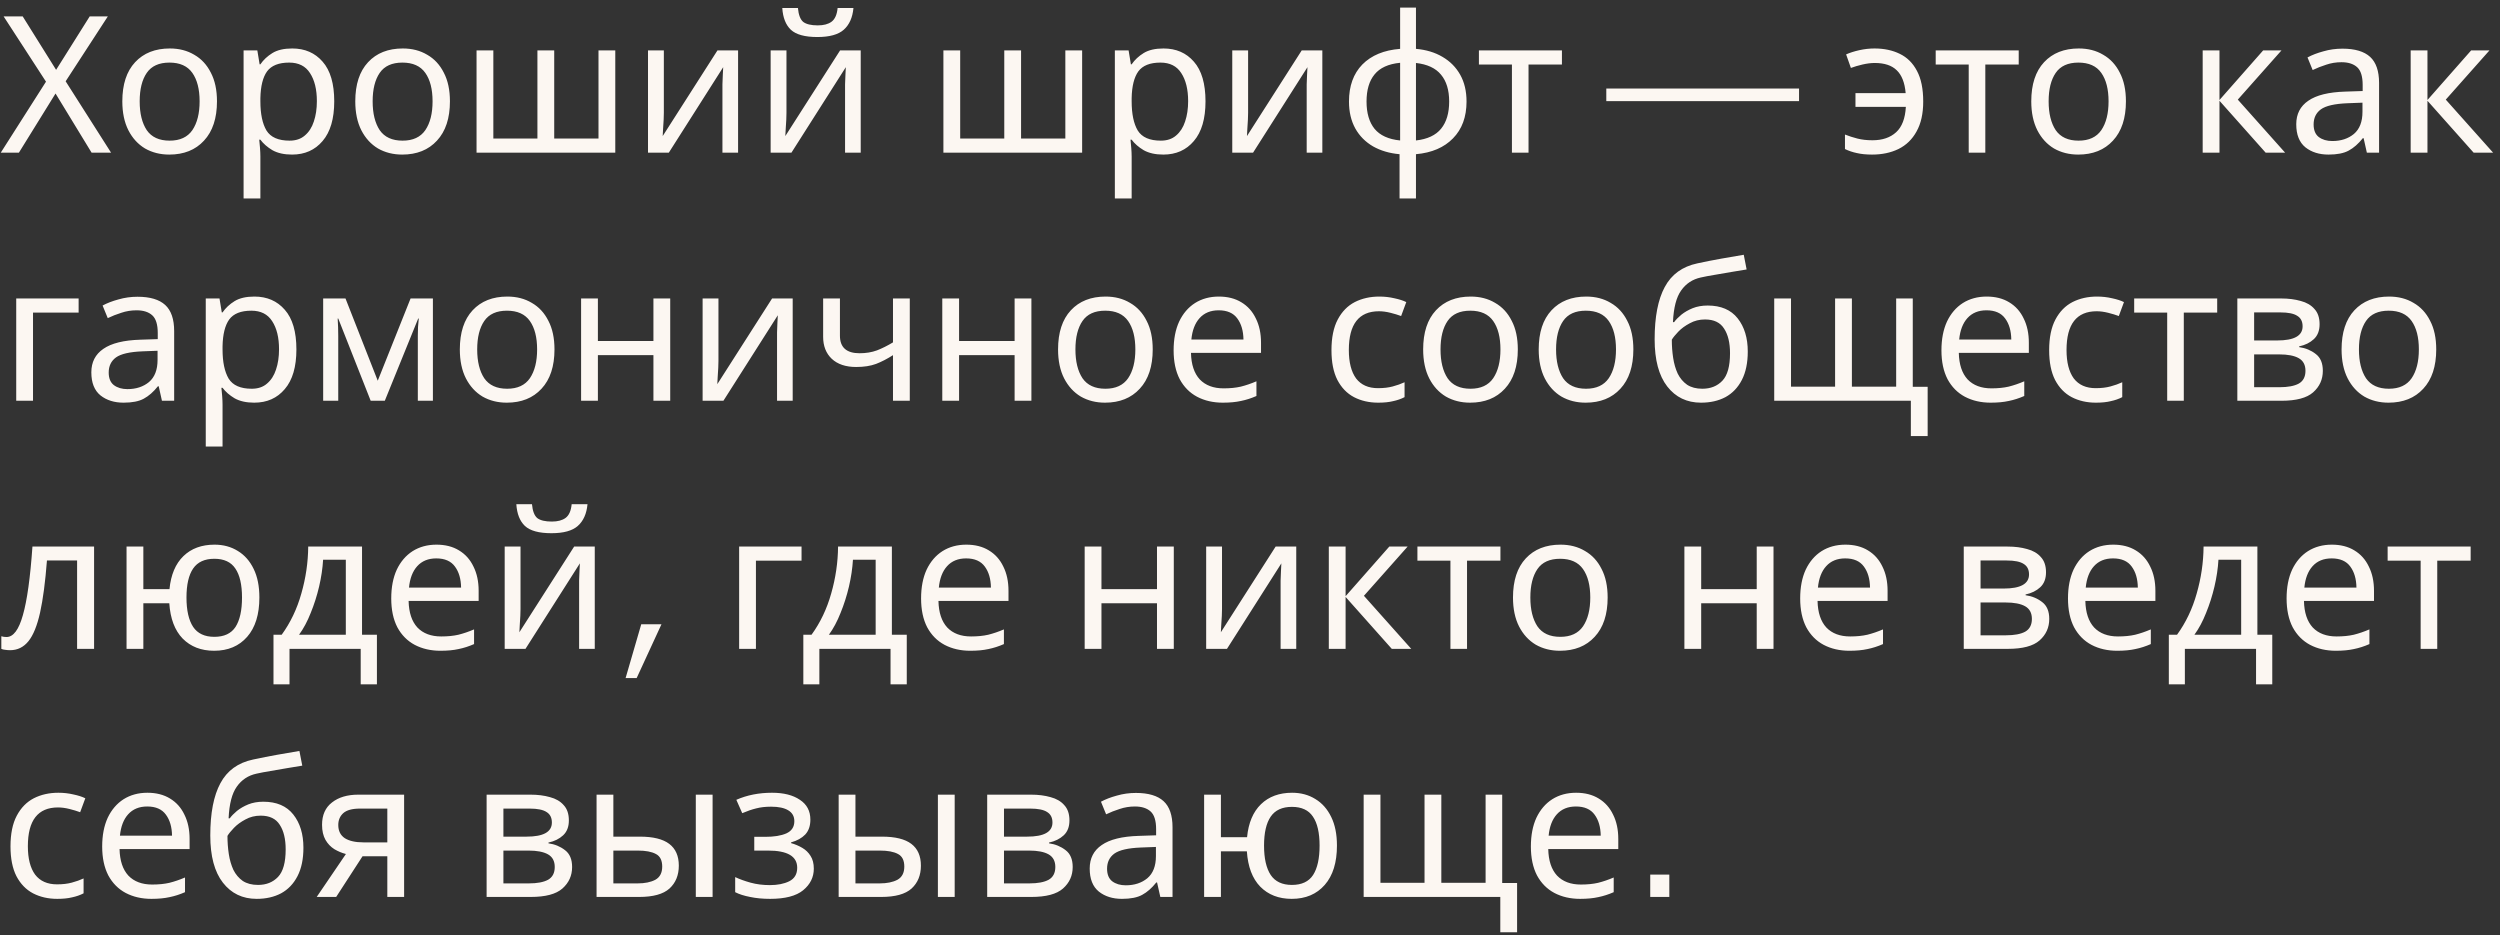 <svg width="262" height="98" viewBox="0 0 262 98" fill="none" xmlns="http://www.w3.org/2000/svg">
<rect x="0" y="0" width="262" height="98" fill="#333333" stroke="none"/>
<path d="M11.64 16H9.6L5.82 9.8L1.98 16H0.08L4.82 8.56L0.38 1.72H2.38L5.88 7.32L9.4 1.72H11.3L6.88 8.52L11.64 16ZM22.739 10.62C22.739 12.393 22.285 13.767 21.379 14.74C20.485 15.713 19.272 16.2 17.739 16.2C16.792 16.2 15.945 15.987 15.199 15.56C14.465 15.12 13.885 14.487 13.459 13.66C13.032 12.82 12.819 11.807 12.819 10.62C12.819 8.847 13.265 7.48 14.159 6.52C15.052 5.56 16.265 5.08 17.799 5.08C18.772 5.08 19.625 5.3 20.359 5.74C21.105 6.167 21.685 6.793 22.099 7.62C22.525 8.433 22.739 9.433 22.739 10.62ZM14.639 10.62C14.639 11.887 14.885 12.893 15.379 13.64C15.885 14.373 16.685 14.74 17.779 14.74C18.859 14.74 19.652 14.373 20.159 13.64C20.665 12.893 20.919 11.887 20.919 10.62C20.919 9.353 20.665 8.36 20.159 7.64C19.652 6.92 18.852 6.56 17.759 6.56C16.665 6.56 15.872 6.92 15.379 7.64C14.885 8.36 14.639 9.353 14.639 10.62ZM30.628 5.08C31.948 5.08 33.008 5.54 33.808 6.46C34.621 7.38 35.028 8.767 35.028 10.62C35.028 12.447 34.621 13.833 33.808 14.78C33.008 15.727 31.942 16.2 30.608 16.2C29.782 16.2 29.095 16.047 28.548 15.74C28.015 15.42 27.595 15.053 27.288 14.64H27.168C27.195 14.867 27.221 15.153 27.248 15.5C27.275 15.847 27.288 16.147 27.288 16.4V20.8H25.528V5.28H26.968L27.208 6.74H27.288C27.608 6.273 28.028 5.88 28.548 5.56C29.068 5.24 29.762 5.08 30.628 5.08ZM30.308 6.56C29.215 6.56 28.442 6.867 27.988 7.48C27.548 8.093 27.315 9.027 27.288 10.28V10.62C27.288 11.94 27.502 12.96 27.928 13.68C28.368 14.387 29.175 14.74 30.348 14.74C31.002 14.74 31.535 14.56 31.948 14.2C32.375 13.84 32.688 13.353 32.888 12.74C33.102 12.113 33.208 11.4 33.208 10.6C33.208 9.373 32.968 8.393 32.488 7.66C32.022 6.927 31.295 6.56 30.308 6.56ZM47.153 10.62C47.153 12.393 46.7 13.767 45.793 14.74C44.9 15.713 43.686 16.2 42.153 16.2C41.206 16.2 40.359 15.987 39.613 15.56C38.88 15.12 38.3 14.487 37.873 13.66C37.446 12.82 37.233 11.807 37.233 10.62C37.233 8.847 37.679 7.48 38.573 6.52C39.466 5.56 40.679 5.08 42.213 5.08C43.186 5.08 44.039 5.3 44.773 5.74C45.52 6.167 46.099 6.793 46.513 7.62C46.94 8.433 47.153 9.433 47.153 10.62ZM39.053 10.62C39.053 11.887 39.3 12.893 39.793 13.64C40.3 14.373 41.099 14.74 42.193 14.74C43.273 14.74 44.066 14.373 44.573 13.64C45.08 12.893 45.333 11.887 45.333 10.62C45.333 9.353 45.08 8.36 44.573 7.64C44.066 6.92 43.266 6.56 42.173 6.56C41.08 6.56 40.286 6.92 39.793 7.64C39.3 8.36 39.053 9.353 39.053 10.62ZM64.482 5.28V16H49.942V5.28H51.702V14.52H56.322V5.28H58.082V14.52H62.722V5.28H64.482ZM69.571 11.82C69.571 11.98 69.564 12.22 69.551 12.54C69.538 12.86 69.518 13.18 69.491 13.5C69.478 13.82 69.464 14.073 69.451 14.26L75.191 5.28H77.351V16H75.711V9.68C75.711 9.467 75.711 9.187 75.711 8.84C75.724 8.493 75.738 8.153 75.751 7.82C75.764 7.473 75.778 7.213 75.791 7.04L70.091 16H67.911V5.28H69.571V11.82ZM89.442 0.84C89.349 1.84 89.009 2.6 88.422 3.12C87.849 3.627 86.929 3.88 85.662 3.88C84.356 3.88 83.429 3.627 82.882 3.12C82.349 2.613 82.049 1.853 81.983 0.84H83.623C83.689 1.56 83.876 2.047 84.183 2.3C84.502 2.54 85.009 2.66 85.703 2.66C86.316 2.66 86.796 2.533 87.142 2.28C87.502 2.013 87.716 1.533 87.782 0.84H89.442ZM82.422 11.82C82.422 11.98 82.416 12.22 82.403 12.54C82.389 12.86 82.369 13.18 82.343 13.5C82.329 13.82 82.316 14.073 82.302 14.26L88.043 5.28H90.203V16H88.562V9.68C88.562 9.467 88.562 9.187 88.562 8.84C88.576 8.493 88.589 8.153 88.603 7.82C88.616 7.473 88.629 7.213 88.642 7.04L82.942 16H80.763V5.28H82.422V11.82ZM113.408 5.28V16H98.868V5.28H100.628V14.52H105.248V5.28H107.008V14.52H111.648V5.28H113.408ZM121.937 5.08C123.257 5.08 124.317 5.54 125.117 6.46C125.93 7.38 126.337 8.767 126.337 10.62C126.337 12.447 125.93 13.833 125.117 14.78C124.317 15.727 123.25 16.2 121.917 16.2C121.09 16.2 120.403 16.047 119.857 15.74C119.323 15.42 118.903 15.053 118.597 14.64H118.477C118.503 14.867 118.53 15.153 118.557 15.5C118.583 15.847 118.597 16.147 118.597 16.4V20.8H116.837V5.28H118.277L118.517 6.74H118.597C118.917 6.273 119.337 5.88 119.857 5.56C120.377 5.24 121.07 5.08 121.937 5.08ZM121.617 6.56C120.523 6.56 119.75 6.867 119.297 7.48C118.857 8.093 118.623 9.027 118.597 10.28V10.62C118.597 11.94 118.81 12.96 119.237 13.68C119.677 14.387 120.483 14.74 121.657 14.74C122.31 14.74 122.843 14.56 123.257 14.2C123.683 13.84 123.997 13.353 124.197 12.74C124.41 12.113 124.517 11.4 124.517 10.6C124.517 9.373 124.277 8.393 123.797 7.66C123.33 6.927 122.603 6.56 121.617 6.56ZM130.801 11.82C130.801 11.98 130.795 12.22 130.781 12.54C130.768 12.86 130.748 13.18 130.721 13.5C130.708 13.82 130.695 14.073 130.681 14.26L136.421 5.28H138.581V16H136.941V9.68C136.941 9.467 136.941 9.187 136.941 8.84C136.955 8.493 136.968 8.153 136.981 7.82C136.995 7.473 137.008 7.213 137.021 7.04L131.321 16H129.141V5.28H130.801V11.82ZM148.393 5.12C149.46 5.213 150.386 5.493 151.173 5.96C151.973 6.427 152.593 7.053 153.033 7.84C153.473 8.627 153.693 9.56 153.693 10.64C153.693 12.253 153.22 13.54 152.273 14.5C151.34 15.46 150.046 16.013 148.393 16.16V20.8H146.673V16.16C145.62 16.067 144.693 15.793 143.893 15.34C143.093 14.873 142.473 14.247 142.033 13.46C141.593 12.66 141.373 11.72 141.373 10.64C141.373 9.013 141.84 7.72 142.773 6.76C143.72 5.8 145.04 5.253 146.733 5.12V0.8H148.393V5.12ZM146.733 6.58C145.506 6.7 144.613 7.107 144.053 7.8C143.493 8.48 143.213 9.427 143.213 10.64C143.213 11.853 143.493 12.807 144.053 13.5C144.626 14.193 145.52 14.6 146.733 14.72V6.58ZM148.393 14.72C149.593 14.587 150.473 14.173 151.033 13.48C151.593 12.787 151.873 11.84 151.873 10.64C151.873 9.44 151.586 8.5 151.013 7.82C150.453 7.14 149.58 6.733 148.393 6.6V14.72ZM163.69 6.76H160.19V16H158.45V6.76H154.99V5.28H163.69V6.76ZM168.34 10.6V9.28H188.54V10.6H168.34ZM196.193 16.2C195.58 16.2 195.047 16.147 194.593 16.04C194.153 15.947 193.74 15.807 193.353 15.62V14.1C193.753 14.26 194.187 14.4 194.653 14.52C195.12 14.64 195.647 14.7 196.233 14.7C197.273 14.7 198.1 14.42 198.713 13.86C199.327 13.3 199.667 12.413 199.733 11.2H194.453V9.76H199.713C199.62 8.667 199.307 7.867 198.773 7.36C198.253 6.853 197.487 6.6 196.473 6.6C196.087 6.6 195.66 6.653 195.193 6.76C194.74 6.867 194.333 6.987 193.973 7.12L193.473 5.7C193.86 5.527 194.32 5.38 194.853 5.26C195.387 5.14 195.92 5.08 196.453 5.08C197.453 5.08 198.333 5.267 199.093 5.64C199.867 6.013 200.467 6.607 200.893 7.42C201.333 8.233 201.553 9.307 201.553 10.64C201.553 11.907 201.32 12.953 200.853 13.78C200.4 14.607 199.767 15.22 198.953 15.62C198.153 16.007 197.233 16.2 196.193 16.2ZM211.561 6.76H208.061V16H206.321V6.76H202.861V5.28H211.561V6.76ZM222.797 10.62C222.797 12.393 222.344 13.767 221.437 14.74C220.544 15.713 219.331 16.2 217.797 16.2C216.851 16.2 216.004 15.987 215.257 15.56C214.524 15.12 213.944 14.487 213.517 13.66C213.091 12.82 212.877 11.807 212.877 10.62C212.877 8.847 213.324 7.48 214.217 6.52C215.111 5.56 216.324 5.08 217.857 5.08C218.831 5.08 219.684 5.3 220.417 5.74C221.164 6.167 221.744 6.793 222.157 7.62C222.584 8.433 222.797 9.433 222.797 10.62ZM214.697 10.62C214.697 11.887 214.944 12.893 215.437 13.64C215.944 14.373 216.744 14.74 217.837 14.74C218.917 14.74 219.711 14.373 220.217 13.64C220.724 12.893 220.977 11.887 220.977 10.62C220.977 9.353 220.724 8.36 220.217 7.64C219.711 6.92 218.911 6.56 217.817 6.56C216.724 6.56 215.931 6.92 215.437 7.64C214.944 8.36 214.697 9.353 214.697 10.62ZM237.181 5.28H239.101L234.521 10.44L239.481 16H237.441L232.601 10.56V16H230.841V5.28H232.601V10.48L237.181 5.28ZM245.487 5.1C246.793 5.1 247.76 5.387 248.387 5.96C249.013 6.533 249.327 7.447 249.327 8.7V16H248.047L247.707 14.48H247.627C247.16 15.067 246.667 15.5 246.147 15.78C245.64 16.06 244.933 16.2 244.027 16.2C243.053 16.2 242.247 15.947 241.607 15.44C240.967 14.92 240.647 14.113 240.647 13.02C240.647 11.953 241.067 11.133 241.907 10.56C242.747 9.973 244.04 9.653 245.787 9.6L247.607 9.54V8.9C247.607 8.007 247.413 7.387 247.027 7.04C246.64 6.693 246.093 6.52 245.387 6.52C244.827 6.52 244.293 6.607 243.787 6.78C243.28 6.94 242.807 7.127 242.367 7.34L241.827 6.02C242.293 5.767 242.847 5.553 243.487 5.38C244.127 5.193 244.793 5.1 245.487 5.1ZM246.007 10.82C244.673 10.873 243.747 11.087 243.227 11.46C242.72 11.833 242.467 12.36 242.467 13.04C242.467 13.64 242.647 14.08 243.007 14.36C243.38 14.64 243.853 14.78 244.427 14.78C245.333 14.78 246.087 14.533 246.687 14.04C247.287 13.533 247.587 12.76 247.587 11.72V10.76L246.007 10.82ZM258.978 5.28H260.898L256.318 10.44L261.278 16H259.238L254.398 10.56V16H252.638V5.28H254.398V10.48L258.978 5.28ZM8.24 31.28V32.76H3.46V42H1.7V31.28H8.24ZM14.412 31.1C15.719 31.1 16.686 31.387 17.312 31.96C17.939 32.533 18.252 33.447 18.252 34.7V42H16.972L16.632 40.48H16.552C16.086 41.067 15.592 41.5 15.072 41.78C14.566 42.06 13.859 42.2 12.952 42.2C11.979 42.2 11.172 41.947 10.532 41.44C9.892 40.92 9.572 40.113 9.572 39.02C9.572 37.953 9.992 37.133 10.832 36.56C11.672 35.973 12.966 35.653 14.712 35.6L16.532 35.54V34.9C16.532 34.007 16.339 33.387 15.952 33.04C15.566 32.693 15.019 32.52 14.312 32.52C13.752 32.52 13.219 32.607 12.712 32.78C12.206 32.94 11.732 33.127 11.292 33.34L10.752 32.02C11.219 31.767 11.772 31.553 12.412 31.38C13.052 31.193 13.719 31.1 14.412 31.1ZM14.932 36.82C13.599 36.873 12.672 37.087 12.152 37.46C11.646 37.833 11.392 38.36 11.392 39.04C11.392 39.64 11.572 40.08 11.932 40.36C12.306 40.64 12.779 40.78 13.352 40.78C14.259 40.78 15.012 40.533 15.612 40.04C16.212 39.533 16.512 38.76 16.512 37.72V36.76L14.932 36.82ZM26.663 31.08C27.983 31.08 29.043 31.54 29.843 32.46C30.657 33.38 31.063 34.767 31.063 36.62C31.063 38.447 30.657 39.833 29.843 40.78C29.043 41.727 27.977 42.2 26.643 42.2C25.817 42.2 25.13 42.047 24.583 41.74C24.05 41.42 23.63 41.053 23.323 40.64H23.203C23.23 40.867 23.257 41.153 23.283 41.5C23.31 41.847 23.323 42.147 23.323 42.4V46.8H21.563V31.28H23.003L23.243 32.74H23.323C23.643 32.273 24.063 31.88 24.583 31.56C25.103 31.24 25.797 31.08 26.663 31.08ZM26.343 32.56C25.25 32.56 24.477 32.867 24.023 33.48C23.583 34.093 23.35 35.027 23.323 36.28V36.62C23.323 37.94 23.537 38.96 23.963 39.68C24.403 40.387 25.21 40.74 26.383 40.74C27.037 40.74 27.57 40.56 27.983 40.2C28.41 39.84 28.723 39.353 28.923 38.74C29.137 38.113 29.243 37.4 29.243 36.6C29.243 35.373 29.003 34.393 28.523 33.66C28.057 32.927 27.33 32.56 26.343 32.56ZM45.368 31.28V42H43.788V35.16C43.788 34.88 43.795 34.587 43.808 34.28C43.835 33.973 43.861 33.673 43.888 33.38H43.828L40.328 42H38.848L35.448 33.38H35.388C35.428 33.98 35.448 34.593 35.448 35.22V42H33.868V31.28H36.208L39.588 39.9L43.028 31.28H45.368ZM58.11 36.62C58.11 38.393 57.657 39.767 56.75 40.74C55.856 41.713 54.643 42.2 53.11 42.2C52.163 42.2 51.316 41.987 50.57 41.56C49.837 41.12 49.257 40.487 48.83 39.66C48.403 38.82 48.19 37.807 48.19 36.62C48.19 34.847 48.636 33.48 49.53 32.52C50.423 31.56 51.636 31.08 53.17 31.08C54.143 31.08 54.996 31.3 55.73 31.74C56.477 32.167 57.056 32.793 57.47 33.62C57.897 34.433 58.11 35.433 58.11 36.62ZM50.01 36.62C50.01 37.887 50.257 38.893 50.75 39.64C51.257 40.373 52.056 40.74 53.15 40.74C54.23 40.74 55.023 40.373 55.53 39.64C56.036 38.893 56.29 37.887 56.29 36.62C56.29 35.353 56.036 34.36 55.53 33.64C55.023 32.92 54.223 32.56 53.13 32.56C52.036 32.56 51.243 32.92 50.75 33.64C50.257 34.36 50.01 35.353 50.01 36.62ZM62.659 31.28V35.74H68.479V31.28H70.239V42H68.479V37.22H62.659V42H60.899V31.28H62.659ZM75.294 37.82C75.294 37.98 75.287 38.22 75.274 38.54C75.26 38.86 75.24 39.18 75.214 39.5C75.2 39.82 75.187 40.073 75.174 40.26L80.914 31.28H83.074V42H81.434V35.68C81.434 35.467 81.434 35.187 81.434 34.84C81.447 34.493 81.46 34.153 81.474 33.82C81.487 33.473 81.5 33.213 81.514 33.04L75.814 42H73.634V31.28H75.294V37.82ZM88.025 35.18C88.025 36.407 88.712 37.02 90.085 37.02C90.752 37.02 91.359 36.92 91.905 36.72C92.452 36.507 93.012 36.227 93.585 35.88V31.28H95.345V42H93.585V37.22C92.985 37.607 92.392 37.913 91.805 38.14C91.232 38.353 90.538 38.46 89.725 38.46C88.632 38.46 87.778 38.173 87.165 37.6C86.565 37.027 86.265 36.26 86.265 35.3V31.28H88.025V35.18ZM100.511 31.28V35.74H106.331V31.28H108.091V42H106.331V37.22H100.511V42H98.751V31.28H100.511ZM120.805 36.62C120.805 38.393 120.352 39.767 119.445 40.74C118.552 41.713 117.338 42.2 115.805 42.2C114.858 42.2 114.012 41.987 113.265 41.56C112.532 41.12 111.952 40.487 111.525 39.66C111.098 38.82 110.885 37.807 110.885 36.62C110.885 34.847 111.332 33.48 112.225 32.52C113.118 31.56 114.332 31.08 115.865 31.08C116.838 31.08 117.692 31.3 118.425 31.74C119.172 32.167 119.752 32.793 120.165 33.62C120.592 34.433 120.805 35.433 120.805 36.62ZM112.705 36.62C112.705 37.887 112.952 38.893 113.445 39.64C113.952 40.373 114.752 40.74 115.845 40.74C116.925 40.74 117.718 40.373 118.225 39.64C118.732 38.893 118.985 37.887 118.985 36.62C118.985 35.353 118.732 34.36 118.225 33.64C117.718 32.92 116.918 32.56 115.825 32.56C114.732 32.56 113.938 32.92 113.445 33.64C112.952 34.36 112.705 35.353 112.705 36.62ZM127.735 31.08C128.655 31.08 129.441 31.28 130.095 31.68C130.761 32.08 131.268 32.647 131.615 33.38C131.975 34.1 132.155 34.947 132.155 35.92V36.98H124.815C124.841 38.193 125.148 39.12 125.735 39.76C126.335 40.387 127.168 40.7 128.235 40.7C128.915 40.7 129.515 40.64 130.035 40.52C130.568 40.387 131.115 40.2 131.675 39.96V41.5C131.128 41.74 130.588 41.913 130.055 42.02C129.521 42.14 128.888 42.2 128.155 42.2C127.141 42.2 126.241 41.993 125.455 41.58C124.681 41.167 124.075 40.553 123.635 39.74C123.208 38.913 122.995 37.907 122.995 36.72C122.995 35.547 123.188 34.54 123.575 33.7C123.975 32.86 124.528 32.213 125.235 31.76C125.955 31.307 126.788 31.08 127.735 31.08ZM127.715 32.52C126.875 32.52 126.208 32.793 125.715 33.34C125.235 33.873 124.948 34.62 124.855 35.58H130.315C130.301 34.673 130.088 33.94 129.675 33.38C129.261 32.807 128.608 32.52 127.715 32.52ZM144.438 42.2C143.491 42.2 142.644 42.007 141.898 41.62C141.164 41.233 140.584 40.633 140.158 39.82C139.744 39.007 139.538 37.967 139.538 36.7C139.538 35.38 139.758 34.307 140.198 33.48C140.638 32.653 141.231 32.047 141.978 31.66C142.738 31.273 143.598 31.08 144.558 31.08C145.104 31.08 145.631 31.14 146.138 31.26C146.644 31.367 147.058 31.5 147.378 31.66L146.838 33.12C146.518 33 146.144 32.887 145.718 32.78C145.291 32.673 144.891 32.62 144.518 32.62C142.411 32.62 141.358 33.973 141.358 36.68C141.358 37.973 141.611 38.967 142.118 39.66C142.638 40.34 143.404 40.68 144.418 40.68C145.004 40.68 145.518 40.62 145.958 40.5C146.411 40.38 146.824 40.233 147.198 40.06V41.62C146.838 41.807 146.438 41.947 145.998 42.04C145.571 42.147 145.051 42.2 144.438 42.2ZM159.067 36.62C159.067 38.393 158.614 39.767 157.707 40.74C156.814 41.713 155.6 42.2 154.067 42.2C153.12 42.2 152.274 41.987 151.527 41.56C150.794 41.12 150.214 40.487 149.787 39.66C149.36 38.82 149.147 37.807 149.147 36.62C149.147 34.847 149.594 33.48 150.487 32.52C151.38 31.56 152.594 31.08 154.127 31.08C155.1 31.08 155.954 31.3 156.687 31.74C157.434 32.167 158.014 32.793 158.427 33.62C158.854 34.433 159.067 35.433 159.067 36.62ZM150.967 36.62C150.967 37.887 151.214 38.893 151.707 39.64C152.214 40.373 153.014 40.74 154.107 40.74C155.187 40.74 155.98 40.373 156.487 39.64C156.994 38.893 157.247 37.887 157.247 36.62C157.247 35.353 156.994 34.36 156.487 33.64C155.98 32.92 155.18 32.56 154.087 32.56C152.994 32.56 152.2 32.92 151.707 33.64C151.214 34.36 150.967 35.353 150.967 36.62ZM171.176 36.62C171.176 38.393 170.723 39.767 169.816 40.74C168.923 41.713 167.71 42.2 166.176 42.2C165.23 42.2 164.383 41.987 163.636 41.56C162.903 41.12 162.323 40.487 161.896 39.66C161.47 38.82 161.256 37.807 161.256 36.62C161.256 34.847 161.703 33.48 162.596 32.52C163.49 31.56 164.703 31.08 166.236 31.08C167.21 31.08 168.063 31.3 168.796 31.74C169.543 32.167 170.123 32.793 170.536 33.62C170.963 34.433 171.176 35.433 171.176 36.62ZM163.076 36.62C163.076 37.887 163.323 38.893 163.816 39.64C164.323 40.373 165.123 40.74 166.216 40.74C167.296 40.74 168.09 40.373 168.596 39.64C169.103 38.893 169.356 37.887 169.356 36.62C169.356 35.353 169.103 34.36 168.596 33.64C168.09 32.92 167.29 32.56 166.196 32.56C165.103 32.56 164.31 32.92 163.816 33.64C163.323 34.36 163.076 35.353 163.076 36.62ZM173.406 35.56C173.406 33.213 173.759 31.387 174.466 30.08C175.172 28.76 176.312 27.933 177.886 27.6C178.752 27.413 179.599 27.247 180.426 27.1C181.252 26.953 182.026 26.82 182.746 26.7L183.046 28.24C182.579 28.307 182.052 28.393 181.466 28.5C180.879 28.593 180.299 28.693 179.726 28.8C179.152 28.893 178.659 28.987 178.246 29.08C177.379 29.267 176.692 29.72 176.186 30.44C175.679 31.147 175.392 32.253 175.326 33.76H175.446C175.632 33.507 175.886 33.247 176.206 32.98C176.539 32.713 176.932 32.487 177.386 32.3C177.852 32.113 178.379 32.02 178.966 32.02C180.352 32.02 181.399 32.467 182.106 33.36C182.812 34.253 183.166 35.413 183.166 36.84C183.166 38.027 182.959 39.02 182.546 39.82C182.132 40.62 181.559 41.22 180.826 41.62C180.092 42.007 179.239 42.2 178.266 42.2C176.786 42.2 175.606 41.633 174.726 40.5C173.846 39.367 173.406 37.72 173.406 35.56ZM178.406 40.74C179.272 40.74 179.972 40.46 180.506 39.9C181.039 39.34 181.306 38.38 181.306 37.02C181.306 35.927 181.099 35.067 180.686 34.44C180.286 33.8 179.619 33.48 178.686 33.48C178.099 33.48 177.566 33.613 177.086 33.88C176.606 34.133 176.206 34.427 175.886 34.76C175.566 35.093 175.339 35.373 175.206 35.6C175.206 36.253 175.252 36.887 175.346 37.5C175.439 38.113 175.599 38.667 175.826 39.16C176.066 39.64 176.392 40.027 176.806 40.32C177.232 40.6 177.766 40.74 178.406 40.74ZM200.458 31.28V40.54H202.018V45.7H200.258V42H185.938V31.28H187.698V40.52H192.318V31.28H194.078V40.52H198.718V31.28H200.458ZM208.203 31.08C209.123 31.08 209.91 31.28 210.563 31.68C211.23 32.08 211.737 32.647 212.083 33.38C212.443 34.1 212.623 34.947 212.623 35.92V36.98H205.283C205.31 38.193 205.617 39.12 206.203 39.76C206.803 40.387 207.637 40.7 208.703 40.7C209.383 40.7 209.983 40.64 210.503 40.52C211.037 40.387 211.583 40.2 212.143 39.96V41.5C211.597 41.74 211.057 41.913 210.523 42.02C209.99 42.14 209.357 42.2 208.623 42.2C207.61 42.2 206.71 41.993 205.923 41.58C205.15 41.167 204.543 40.553 204.103 39.74C203.677 38.913 203.463 37.907 203.463 36.72C203.463 35.547 203.657 34.54 204.043 33.7C204.443 32.86 204.997 32.213 205.703 31.76C206.423 31.307 207.257 31.08 208.203 31.08ZM208.183 32.52C207.343 32.52 206.677 32.793 206.183 33.34C205.703 33.873 205.417 34.62 205.323 35.58H210.783C210.77 34.673 210.557 33.94 210.143 33.38C209.73 32.807 209.077 32.52 208.183 32.52ZM219.652 42.2C218.706 42.2 217.859 42.007 217.112 41.62C216.379 41.233 215.799 40.633 215.372 39.82C214.959 39.007 214.752 37.967 214.752 36.7C214.752 35.38 214.972 34.307 215.412 33.48C215.852 32.653 216.446 32.047 217.192 31.66C217.952 31.273 218.812 31.08 219.772 31.08C220.319 31.08 220.846 31.14 221.352 31.26C221.859 31.367 222.272 31.5 222.592 31.66L222.052 33.12C221.732 33 221.359 32.887 220.932 32.78C220.506 32.673 220.106 32.62 219.732 32.62C217.626 32.62 216.572 33.973 216.572 36.68C216.572 37.973 216.826 38.967 217.332 39.66C217.852 40.34 218.619 40.68 219.632 40.68C220.219 40.68 220.732 40.62 221.172 40.5C221.626 40.38 222.039 40.233 222.412 40.06V41.62C222.052 41.807 221.652 41.947 221.212 42.04C220.786 42.147 220.266 42.2 219.652 42.2ZM232.362 32.76H228.862V42H227.122V32.76H223.662V31.28H232.362V32.76ZM243.093 33.98C243.093 34.647 242.893 35.167 242.493 35.54C242.093 35.913 241.58 36.167 240.953 36.3V36.38C241.62 36.473 242.2 36.713 242.693 37.1C243.187 37.473 243.433 38.06 243.433 38.86C243.433 39.767 243.093 40.52 242.413 41.12C241.747 41.707 240.64 42 239.093 42H234.473V31.28H239.073C239.833 31.28 240.513 31.367 241.113 31.54C241.727 31.7 242.207 31.98 242.553 32.38C242.913 32.767 243.093 33.3 243.093 33.98ZM241.313 34.2C241.313 33.693 241.127 33.327 240.753 33.1C240.393 32.86 239.8 32.74 238.973 32.74H236.233V35.68H238.653C240.427 35.68 241.313 35.187 241.313 34.2ZM241.613 38.86C241.613 38.247 241.38 37.807 240.913 37.54C240.447 37.273 239.76 37.14 238.853 37.14H236.233V40.58H238.893C239.773 40.58 240.447 40.453 240.913 40.2C241.38 39.933 241.613 39.487 241.613 38.86ZM255.317 36.62C255.317 38.393 254.864 39.767 253.957 40.74C253.064 41.713 251.85 42.2 250.317 42.2C249.37 42.2 248.524 41.987 247.777 41.56C247.044 41.12 246.464 40.487 246.037 39.66C245.61 38.82 245.397 37.807 245.397 36.62C245.397 34.847 245.844 33.48 246.737 32.52C247.63 31.56 248.844 31.08 250.377 31.08C251.35 31.08 252.204 31.3 252.937 31.74C253.684 32.167 254.264 32.793 254.677 33.62C255.104 34.433 255.317 35.433 255.317 36.62ZM247.217 36.62C247.217 37.887 247.464 38.893 247.957 39.64C248.464 40.373 249.264 40.74 250.357 40.74C251.437 40.74 252.23 40.373 252.737 39.64C253.244 38.893 253.497 37.887 253.497 36.62C253.497 35.353 253.244 34.36 252.737 33.64C252.23 32.92 251.43 32.56 250.337 32.56C249.244 32.56 248.45 32.92 247.957 33.64C247.464 34.36 247.217 35.353 247.217 36.62ZM9.86 68H8.08V58.74H4.92C4.747 60.993 4.507 62.813 4.2 64.2C3.893 65.573 3.487 66.573 2.98 67.2C2.473 67.827 1.833 68.14 1.06 68.14C0.887 68.14 0.713 68.127 0.54 68.1C0.38 68.087 0.247 68.053 0.14 68V66.68C0.22 66.707 0.307 66.727 0.4 66.74C0.493 66.753 0.587 66.76 0.68 66.76C1.4 66.76 1.973 65.993 2.4 64.46C2.84 62.927 3.173 60.533 3.4 57.28H9.86V68ZM27.183 62.62C27.183 64.393 26.756 65.767 25.902 66.74C25.049 67.713 23.896 68.2 22.442 68.2C21.082 68.2 19.983 67.773 19.142 66.92C18.316 66.067 17.849 64.833 17.742 63.22H15.023V68H13.262V57.28H15.023V61.74H17.762C17.909 60.233 18.396 59.08 19.223 58.28C20.049 57.48 21.136 57.08 22.483 57.08C23.402 57.08 24.216 57.3 24.922 57.74C25.629 58.167 26.183 58.793 26.582 59.62C26.983 60.433 27.183 61.433 27.183 62.62ZM19.543 62.62C19.543 63.967 19.776 64.993 20.242 65.7C20.709 66.393 21.449 66.74 22.462 66.74C23.489 66.74 24.229 66.393 24.683 65.7C25.136 64.993 25.363 63.967 25.363 62.62C25.363 61.273 25.129 60.26 24.663 59.58C24.209 58.9 23.476 58.56 22.462 58.56C21.449 58.56 20.709 58.9 20.242 59.58C19.776 60.26 19.543 61.273 19.543 62.62ZM37.941 57.28V66.52H39.501V71.72H37.801V68H30.341V71.72H28.661V66.52H29.521C30.441 65.253 31.128 63.813 31.581 62.2C32.048 60.573 32.288 58.933 32.301 57.28H37.941ZM33.861 58.66C33.808 59.567 33.668 60.507 33.441 61.48C33.215 62.44 32.921 63.36 32.561 64.24C32.215 65.12 31.808 65.88 31.341 66.52H36.241V58.66H33.861ZM45.742 57.08C46.662 57.08 47.449 57.28 48.102 57.68C48.769 58.08 49.276 58.647 49.622 59.38C49.982 60.1 50.162 60.947 50.162 61.92V62.98H42.822C42.849 64.193 43.156 65.12 43.742 65.76C44.342 66.387 45.176 66.7 46.242 66.7C46.922 66.7 47.522 66.64 48.042 66.52C48.576 66.387 49.122 66.2 49.682 65.96V67.5C49.136 67.74 48.596 67.913 48.062 68.02C47.529 68.14 46.896 68.2 46.162 68.2C45.149 68.2 44.249 67.993 43.462 67.58C42.689 67.167 42.082 66.553 41.642 65.74C41.216 64.913 41.002 63.907 41.002 62.72C41.002 61.547 41.196 60.54 41.582 59.7C41.982 58.86 42.536 58.213 43.242 57.76C43.962 57.307 44.796 57.08 45.742 57.08ZM45.722 58.52C44.882 58.52 44.216 58.793 43.722 59.34C43.242 59.873 42.956 60.62 42.862 61.58H48.322C48.309 60.673 48.096 59.94 47.682 59.38C47.269 58.807 46.616 58.52 45.722 58.52ZM61.571 52.84C61.478 53.84 61.138 54.6 60.551 55.12C59.978 55.627 59.058 55.88 57.791 55.88C56.485 55.88 55.558 55.627 55.011 55.12C54.478 54.613 54.178 53.853 54.111 52.84H55.751C55.818 53.56 56.005 54.047 56.311 54.3C56.631 54.54 57.138 54.66 57.831 54.66C58.445 54.66 58.925 54.533 59.271 54.28C59.631 54.013 59.845 53.533 59.911 52.84H61.571ZM54.551 63.82C54.551 63.98 54.545 64.22 54.531 64.54C54.518 64.86 54.498 65.18 54.471 65.5C54.458 65.82 54.445 66.073 54.431 66.26L60.171 57.28H62.331V68H60.691V61.68C60.691 61.467 60.691 61.187 60.691 60.84C60.705 60.493 60.718 60.153 60.731 59.82C60.745 59.473 60.758 59.213 60.771 59.04L55.071 68H52.891V57.28H54.551V63.82ZM65.563 71.06L67.203 65.42H69.323L66.723 71.06H65.563ZM84.002 57.28V58.76H79.222V68H77.462V57.28H84.002ZM93.469 57.28V66.52H95.029V71.72H93.329V68H85.869V71.72H84.189V66.52H85.049C85.969 65.253 86.655 63.813 87.109 62.2C87.575 60.573 87.815 58.933 87.829 57.28H93.469ZM89.389 58.66C89.335 59.567 89.195 60.507 88.969 61.48C88.742 62.44 88.449 63.36 88.089 64.24C87.742 65.12 87.335 65.88 86.869 66.52H91.769V58.66H89.389ZM101.27 57.08C102.19 57.08 102.976 57.28 103.63 57.68C104.296 58.08 104.803 58.647 105.15 59.38C105.51 60.1 105.69 60.947 105.69 61.92V62.98H98.35C98.376 64.193 98.683 65.12 99.27 65.76C99.87 66.387 100.703 66.7 101.77 66.7C102.45 66.7 103.05 66.64 103.57 66.52C104.103 66.387 104.65 66.2 105.21 65.96V67.5C104.663 67.74 104.123 67.913 103.59 68.02C103.056 68.14 102.423 68.2 101.69 68.2C100.676 68.2 99.776 67.993 98.99 67.58C98.216 67.167 97.61 66.553 97.17 65.74C96.743 64.913 96.53 63.907 96.53 62.72C96.53 61.547 96.723 60.54 97.11 59.7C97.51 58.86 98.063 58.213 98.77 57.76C99.49 57.307 100.323 57.08 101.27 57.08ZM101.25 58.52C100.41 58.52 99.743 58.793 99.25 59.34C98.77 59.873 98.483 60.62 98.39 61.58H103.85C103.836 60.673 103.623 59.94 103.21 59.38C102.796 58.807 102.143 58.52 101.25 58.52ZM115.433 57.28V61.74H121.253V57.28H123.013V68H121.253V63.22H115.433V68H113.673V57.28H115.433ZM128.067 63.82C128.067 63.98 128.06 64.22 128.047 64.54C128.034 64.86 128.014 65.18 127.987 65.5C127.974 65.82 127.96 66.073 127.947 66.26L133.687 57.28H135.847V68H134.207V61.68C134.207 61.467 134.207 61.187 134.207 60.84C134.22 60.493 134.234 60.153 134.247 59.82C134.26 59.473 134.274 59.213 134.287 59.04L128.587 68H126.407V57.28H128.067V63.82ZM145.599 57.28H147.519L142.939 62.44L147.899 68H145.859L141.019 62.56V68H139.259V57.28H141.019V62.48L145.599 57.28ZM157.245 58.76H153.745V68H152.005V58.76H148.545V57.28H157.245V58.76ZM168.481 62.62C168.481 64.393 168.028 65.767 167.121 66.74C166.228 67.713 165.014 68.2 163.481 68.2C162.534 68.2 161.688 67.987 160.941 67.56C160.208 67.12 159.628 66.487 159.201 65.66C158.774 64.82 158.561 63.807 158.561 62.62C158.561 60.847 159.008 59.48 159.901 58.52C160.794 57.56 162.008 57.08 163.541 57.08C164.514 57.08 165.368 57.3 166.101 57.74C166.848 58.167 167.428 58.793 167.841 59.62C168.268 60.433 168.481 61.433 168.481 62.62ZM160.381 62.62C160.381 63.887 160.628 64.893 161.121 65.64C161.628 66.373 162.428 66.74 163.521 66.74C164.601 66.74 165.394 66.373 165.901 65.64C166.408 64.893 166.661 63.887 166.661 62.62C166.661 61.353 166.408 60.36 165.901 59.64C165.394 58.92 164.594 58.56 163.501 58.56C162.408 58.56 161.614 58.92 161.121 59.64C160.628 60.36 160.381 61.353 160.381 62.62ZM178.284 57.28V61.74H184.104V57.28H185.864V68H184.104V63.22H178.284V68H176.524V57.28H178.284ZM193.399 57.08C194.319 57.08 195.105 57.28 195.759 57.68C196.425 58.08 196.932 58.647 197.279 59.38C197.639 60.1 197.819 60.947 197.819 61.92V62.98H190.479C190.505 64.193 190.812 65.12 191.399 65.76C191.999 66.387 192.832 66.7 193.899 66.7C194.579 66.7 195.179 66.64 195.699 66.52C196.232 66.387 196.779 66.2 197.339 65.96V67.5C196.792 67.74 196.252 67.913 195.719 68.02C195.185 68.14 194.552 68.2 193.819 68.2C192.805 68.2 191.905 67.993 191.119 67.58C190.345 67.167 189.739 66.553 189.299 65.74C188.872 64.913 188.659 63.907 188.659 62.72C188.659 61.547 188.852 60.54 189.239 59.7C189.639 58.86 190.192 58.213 190.899 57.76C191.619 57.307 192.452 57.08 193.399 57.08ZM193.379 58.52C192.539 58.52 191.872 58.793 191.379 59.34C190.899 59.873 190.612 60.62 190.519 61.58H195.979C195.965 60.673 195.752 59.94 195.339 59.38C194.925 58.807 194.272 58.52 193.379 58.52ZM214.422 59.98C214.422 60.647 214.222 61.167 213.822 61.54C213.422 61.913 212.908 62.167 212.282 62.3V62.38C212.948 62.473 213.528 62.713 214.022 63.1C214.515 63.473 214.762 64.06 214.762 64.86C214.762 65.767 214.422 66.52 213.742 67.12C213.075 67.707 211.968 68 210.422 68H205.802V57.28H210.402C211.162 57.28 211.842 57.367 212.442 57.54C213.055 57.7 213.535 57.98 213.882 58.38C214.242 58.767 214.422 59.3 214.422 59.98ZM212.642 60.2C212.642 59.693 212.455 59.327 212.082 59.1C211.722 58.86 211.128 58.74 210.302 58.74H207.562V61.68H209.982C211.755 61.68 212.642 61.187 212.642 60.2ZM212.942 64.86C212.942 64.247 212.708 63.807 212.242 63.54C211.775 63.273 211.088 63.14 210.182 63.14H207.562V66.58H210.222C211.102 66.58 211.775 66.453 212.242 66.2C212.708 65.933 212.942 65.487 212.942 64.86ZM221.465 57.08C222.385 57.08 223.172 57.28 223.825 57.68C224.492 58.08 224.998 58.647 225.345 59.38C225.705 60.1 225.885 60.947 225.885 61.92V62.98H218.545C218.572 64.193 218.878 65.12 219.465 65.76C220.065 66.387 220.898 66.7 221.965 66.7C222.645 66.7 223.245 66.64 223.765 66.52C224.298 66.387 224.845 66.2 225.405 65.96V67.5C224.858 67.74 224.318 67.913 223.785 68.02C223.252 68.14 222.618 68.2 221.885 68.2C220.872 68.2 219.972 67.993 219.185 67.58C218.412 67.167 217.805 66.553 217.365 65.74C216.938 64.913 216.725 63.907 216.725 62.72C216.725 61.547 216.918 60.54 217.305 59.7C217.705 58.86 218.258 58.213 218.965 57.76C219.685 57.307 220.518 57.08 221.465 57.08ZM221.445 58.52C220.605 58.52 219.938 58.793 219.445 59.34C218.965 59.873 218.678 60.62 218.585 61.58H224.045C224.032 60.673 223.818 59.94 223.405 59.38C222.992 58.807 222.338 58.52 221.445 58.52ZM236.574 57.28V66.52H238.134V71.72H236.434V68H228.974V71.72H227.294V66.52H228.154C229.074 65.253 229.761 63.813 230.214 62.2C230.681 60.573 230.921 58.933 230.934 57.28H236.574ZM232.494 58.66C232.441 59.567 232.301 60.507 232.074 61.48C231.847 62.44 231.554 63.36 231.194 64.24C230.847 65.12 230.441 65.88 229.974 66.52H234.874V58.66H232.494ZM244.375 57.08C245.295 57.08 246.082 57.28 246.735 57.68C247.402 58.08 247.908 58.647 248.255 59.38C248.615 60.1 248.795 60.947 248.795 61.92V62.98H241.455C241.482 64.193 241.788 65.12 242.375 65.76C242.975 66.387 243.808 66.7 244.875 66.7C245.555 66.7 246.155 66.64 246.675 66.52C247.208 66.387 247.755 66.2 248.315 65.96V67.5C247.768 67.74 247.228 67.913 246.695 68.02C246.162 68.14 245.528 68.2 244.795 68.2C243.782 68.2 242.882 67.993 242.095 67.58C241.322 67.167 240.715 66.553 240.275 65.74C239.848 64.913 239.635 63.907 239.635 62.72C239.635 61.547 239.828 60.54 240.215 59.7C240.615 58.86 241.168 58.213 241.875 57.76C242.595 57.307 243.428 57.08 244.375 57.08ZM244.355 58.52C243.515 58.52 242.848 58.793 242.355 59.34C241.875 59.873 241.588 60.62 241.495 61.58H246.955C246.942 60.673 246.728 59.94 246.315 59.38C245.902 58.807 245.248 58.52 244.355 58.52ZM258.924 58.76H255.424V68H253.684V58.76H250.224V57.28H258.924V58.76ZM6 94.2C5.053 94.2 4.207 94.007 3.46 93.62C2.727 93.233 2.147 92.633 1.72 91.82C1.307 91.007 1.1 89.967 1.1 88.7C1.1 87.38 1.32 86.307 1.76 85.48C2.2 84.653 2.793 84.047 3.54 83.66C4.3 83.273 5.16 83.08 6.12 83.08C6.667 83.08 7.193 83.14 7.7 83.26C8.207 83.367 8.62 83.5 8.94 83.66L8.4 85.12C8.08 85 7.707 84.887 7.28 84.78C6.853 84.673 6.453 84.62 6.08 84.62C3.973 84.62 2.92 85.973 2.92 88.68C2.92 89.973 3.173 90.967 3.68 91.66C4.2 92.34 4.967 92.68 5.98 92.68C6.567 92.68 7.08 92.62 7.52 92.5C7.973 92.38 8.387 92.233 8.76 92.06V93.62C8.4 93.807 8 93.947 7.56 94.04C7.133 94.147 6.613 94.2 6 94.2ZM15.449 83.08C16.369 83.08 17.156 83.28 17.809 83.68C18.476 84.08 18.983 84.647 19.329 85.38C19.689 86.1 19.869 86.947 19.869 87.92V88.98H12.529C12.556 90.193 12.863 91.12 13.449 91.76C14.049 92.387 14.883 92.7 15.949 92.7C16.629 92.7 17.229 92.64 17.749 92.52C18.283 92.387 18.829 92.2 19.389 91.96V93.5C18.843 93.74 18.303 93.913 17.769 94.02C17.236 94.14 16.603 94.2 15.869 94.2C14.856 94.2 13.956 93.993 13.169 93.58C12.396 93.167 11.789 92.553 11.349 91.74C10.923 90.913 10.709 89.907 10.709 88.72C10.709 87.547 10.903 86.54 11.289 85.7C11.689 84.86 12.243 84.213 12.949 83.76C13.669 83.307 14.503 83.08 15.449 83.08ZM15.429 84.52C14.589 84.52 13.923 84.793 13.429 85.34C12.949 85.873 12.663 86.62 12.569 87.58H18.029C18.016 86.673 17.803 85.94 17.389 85.38C16.976 84.807 16.323 84.52 15.429 84.52ZM22.038 87.56C22.038 85.213 22.392 83.387 23.098 82.08C23.805 80.76 24.945 79.933 26.518 79.6C27.385 79.413 28.232 79.247 29.058 79.1C29.885 78.953 30.658 78.82 31.378 78.7L31.678 80.24C31.212 80.307 30.685 80.393 30.098 80.5C29.512 80.593 28.932 80.693 28.358 80.8C27.785 80.893 27.292 80.987 26.878 81.08C26.012 81.267 25.325 81.72 24.818 82.44C24.312 83.147 24.025 84.253 23.958 85.76H24.078C24.265 85.507 24.518 85.247 24.838 84.98C25.172 84.713 25.565 84.487 26.018 84.3C26.485 84.113 27.012 84.02 27.598 84.02C28.985 84.02 30.032 84.467 30.738 85.36C31.445 86.253 31.798 87.413 31.798 88.84C31.798 90.027 31.592 91.02 31.178 91.82C30.765 92.62 30.192 93.22 29.458 93.62C28.725 94.007 27.872 94.2 26.898 94.2C25.418 94.2 24.238 93.633 23.358 92.5C22.478 91.367 22.038 89.72 22.038 87.56ZM27.038 92.74C27.905 92.74 28.605 92.46 29.138 91.9C29.672 91.34 29.938 90.38 29.938 89.02C29.938 87.927 29.732 87.067 29.318 86.44C28.918 85.8 28.252 85.48 27.318 85.48C26.732 85.48 26.198 85.613 25.718 85.88C25.238 86.133 24.838 86.427 24.518 86.76C24.198 87.093 23.972 87.373 23.838 87.6C23.838 88.253 23.885 88.887 23.978 89.5C24.072 90.113 24.232 90.667 24.458 91.16C24.698 91.64 25.025 92.027 25.438 92.32C25.865 92.6 26.398 92.74 27.038 92.74ZM35.231 94H33.191L36.251 89.5C35.838 89.393 35.438 89.227 35.051 89C34.664 88.76 34.351 88.433 34.111 88.02C33.871 87.593 33.751 87.067 33.751 86.44C33.751 85.413 34.098 84.633 34.791 84.1C35.484 83.553 36.404 83.28 37.551 83.28H42.351V94H40.591V89.74H37.991L35.231 94ZM35.451 86.46C35.451 87.073 35.678 87.533 36.131 87.84C36.598 88.133 37.244 88.28 38.071 88.28H40.591V84.74H37.731C36.918 84.74 36.331 84.9 35.971 85.22C35.624 85.54 35.451 85.953 35.451 86.46ZM59.617 85.98C59.617 86.647 59.417 87.167 59.017 87.54C58.617 87.913 58.103 88.167 57.477 88.3V88.38C58.144 88.473 58.724 88.713 59.217 89.1C59.71 89.473 59.957 90.06 59.957 90.86C59.957 91.767 59.617 92.52 58.937 93.12C58.27 93.707 57.163 94 55.617 94H50.997V83.28H55.597C56.357 83.28 57.037 83.367 57.637 83.54C58.25 83.7 58.73 83.98 59.077 84.38C59.437 84.767 59.617 85.3 59.617 85.98ZM57.837 86.2C57.837 85.693 57.65 85.327 57.277 85.1C56.917 84.86 56.324 84.74 55.497 84.74H52.757V87.68H55.177C56.95 87.68 57.837 87.187 57.837 86.2ZM58.137 90.86C58.137 90.247 57.904 89.807 57.437 89.54C56.97 89.273 56.283 89.14 55.377 89.14H52.757V92.58H55.417C56.297 92.58 56.97 92.453 57.437 92.2C57.904 91.933 58.137 91.487 58.137 90.86ZM62.52 94V83.28H64.28V87.68H67.06C68.447 87.68 69.474 87.933 70.14 88.44C70.807 88.947 71.14 89.707 71.14 90.72C71.14 91.72 70.814 92.52 70.16 93.12C69.507 93.707 68.447 94 66.98 94H62.52ZM72.92 94V83.28H74.68V94H72.92ZM66.82 92.58C67.58 92.58 68.2 92.453 68.68 92.2C69.16 91.933 69.4 91.473 69.4 90.82C69.4 90.167 69.18 89.727 68.74 89.5C68.3 89.26 67.667 89.14 66.84 89.14H64.28V92.58H66.82ZM80.907 83.08C82.133 83.08 83.107 83.327 83.827 83.82C84.56 84.3 84.927 84.993 84.927 85.9C84.927 86.553 84.747 87.073 84.387 87.46C84.027 87.833 83.533 88.107 82.907 88.28V88.36C83.333 88.48 83.727 88.647 84.087 88.86C84.447 89.073 84.733 89.353 84.947 89.7C85.173 90.047 85.287 90.493 85.287 91.04C85.287 91.933 84.913 92.687 84.167 93.3C83.433 93.9 82.28 94.2 80.707 94.2C79.933 94.2 79.233 94.133 78.607 94C77.98 93.88 77.46 93.713 77.047 93.5V91.92C77.5 92.133 78.033 92.327 78.647 92.5C79.273 92.673 79.953 92.76 80.687 92.76C81.487 92.76 82.16 92.627 82.707 92.36C83.267 92.08 83.547 91.607 83.547 90.94C83.547 89.74 82.527 89.14 80.487 89.14H79.047V87.7H80.207C81.127 87.7 81.86 87.58 82.407 87.34C82.967 87.087 83.247 86.66 83.247 86.06C83.247 85.553 83.033 85.173 82.607 84.92C82.193 84.667 81.593 84.54 80.807 84.54C80.22 84.54 79.7 84.6 79.247 84.72C78.807 84.827 78.32 84.993 77.787 85.22L77.167 83.82C78.287 83.327 79.533 83.08 80.907 83.08ZM87.891 94V83.28H89.651V87.68H92.431C93.818 87.68 94.845 87.933 95.511 88.44C96.178 88.947 96.511 89.707 96.511 90.72C96.511 91.72 96.185 92.52 95.531 93.12C94.878 93.707 93.818 94 92.351 94H87.891ZM98.291 94V83.28H100.051V94H98.291ZM92.191 92.58C92.951 92.58 93.571 92.453 94.051 92.2C94.531 91.933 94.771 91.473 94.771 90.82C94.771 90.167 94.551 89.727 94.111 89.5C93.671 89.26 93.038 89.14 92.211 89.14H89.651V92.58H92.191ZM112.078 85.98C112.078 86.647 111.878 87.167 111.478 87.54C111.078 87.913 110.564 88.167 109.938 88.3V88.38C110.604 88.473 111.184 88.713 111.678 89.1C112.171 89.473 112.418 90.06 112.418 90.86C112.418 91.767 112.078 92.52 111.398 93.12C110.731 93.707 109.624 94 108.078 94H103.458V83.28H108.058C108.818 83.28 109.498 83.367 110.098 83.54C110.711 83.7 111.191 83.98 111.538 84.38C111.898 84.767 112.078 85.3 112.078 85.98ZM110.298 86.2C110.298 85.693 110.111 85.327 109.738 85.1C109.378 84.86 108.784 84.74 107.958 84.74H105.218V87.68H107.638C109.411 87.68 110.298 87.187 110.298 86.2ZM110.598 90.86C110.598 90.247 110.364 89.807 109.898 89.54C109.431 89.273 108.744 89.14 107.838 89.14H105.218V92.58H107.878C108.758 92.58 109.431 92.453 109.898 92.2C110.364 91.933 110.598 91.487 110.598 90.86ZM119.041 83.1C120.348 83.1 121.315 83.387 121.941 83.96C122.568 84.533 122.881 85.447 122.881 86.7V94H121.601L121.261 92.48H121.181C120.715 93.067 120.221 93.5 119.701 93.78C119.195 94.06 118.488 94.2 117.581 94.2C116.608 94.2 115.801 93.947 115.161 93.44C114.521 92.92 114.201 92.113 114.201 91.02C114.201 89.953 114.621 89.133 115.461 88.56C116.301 87.973 117.595 87.653 119.341 87.6L121.161 87.54V86.9C121.161 86.007 120.968 85.387 120.581 85.04C120.195 84.693 119.648 84.52 118.941 84.52C118.381 84.52 117.848 84.607 117.341 84.78C116.835 84.94 116.361 85.127 115.921 85.34L115.381 84.02C115.848 83.767 116.401 83.553 117.041 83.38C117.681 83.193 118.348 83.1 119.041 83.1ZM119.561 88.82C118.228 88.873 117.301 89.087 116.781 89.46C116.275 89.833 116.021 90.36 116.021 91.04C116.021 91.64 116.201 92.08 116.561 92.36C116.935 92.64 117.408 92.78 117.981 92.78C118.888 92.78 119.641 92.533 120.241 92.04C120.841 91.533 121.141 90.76 121.141 89.72V88.76L119.561 88.82ZM140.112 88.62C140.112 90.393 139.686 91.767 138.832 92.74C137.979 93.713 136.826 94.2 135.372 94.2C134.012 94.2 132.912 93.773 132.072 92.92C131.246 92.067 130.779 90.833 130.672 89.22H127.952V94H126.192V83.28H127.952V87.74H130.692C130.839 86.233 131.326 85.08 132.152 84.28C132.979 83.48 134.066 83.08 135.412 83.08C136.332 83.08 137.146 83.3 137.852 83.74C138.559 84.167 139.112 84.793 139.512 85.62C139.912 86.433 140.112 87.433 140.112 88.62ZM132.472 88.62C132.472 89.967 132.706 90.993 133.172 91.7C133.639 92.393 134.379 92.74 135.392 92.74C136.419 92.74 137.159 92.393 137.612 91.7C138.066 90.993 138.292 89.967 138.292 88.62C138.292 87.273 138.059 86.26 137.592 85.58C137.139 84.9 136.406 84.56 135.392 84.56C134.379 84.56 133.639 84.9 133.172 85.58C132.706 86.26 132.472 87.273 132.472 88.62ZM157.431 83.28V92.54H158.991V97.7H157.231V94H142.911V83.28H144.671V92.52H149.291V83.28H151.051V92.52H155.691V83.28H157.431ZM165.176 83.08C166.096 83.08 166.883 83.28 167.536 83.68C168.203 84.08 168.709 84.647 169.056 85.38C169.416 86.1 169.596 86.947 169.596 87.92V88.98H162.256C162.283 90.193 162.589 91.12 163.176 91.76C163.776 92.387 164.609 92.7 165.676 92.7C166.356 92.7 166.956 92.64 167.476 92.52C168.009 92.387 168.556 92.2 169.116 91.96V93.5C168.569 93.74 168.029 93.913 167.496 94.02C166.963 94.14 166.329 94.2 165.596 94.2C164.583 94.2 163.683 93.993 162.896 93.58C162.123 93.167 161.516 92.553 161.076 91.74C160.649 90.913 160.436 89.907 160.436 88.72C160.436 87.547 160.629 86.54 161.016 85.7C161.416 84.86 161.969 84.213 162.676 83.76C163.396 83.307 164.229 83.08 165.176 83.08ZM165.156 84.52C164.316 84.52 163.649 84.793 163.156 85.34C162.676 85.873 162.389 86.62 162.296 87.58H167.756C167.743 86.673 167.529 85.94 167.116 85.38C166.703 84.807 166.049 84.52 165.156 84.52ZM172.945 94V91.66H174.945V94H172.945Z" fill="#FCF7F2"/>
</svg>
